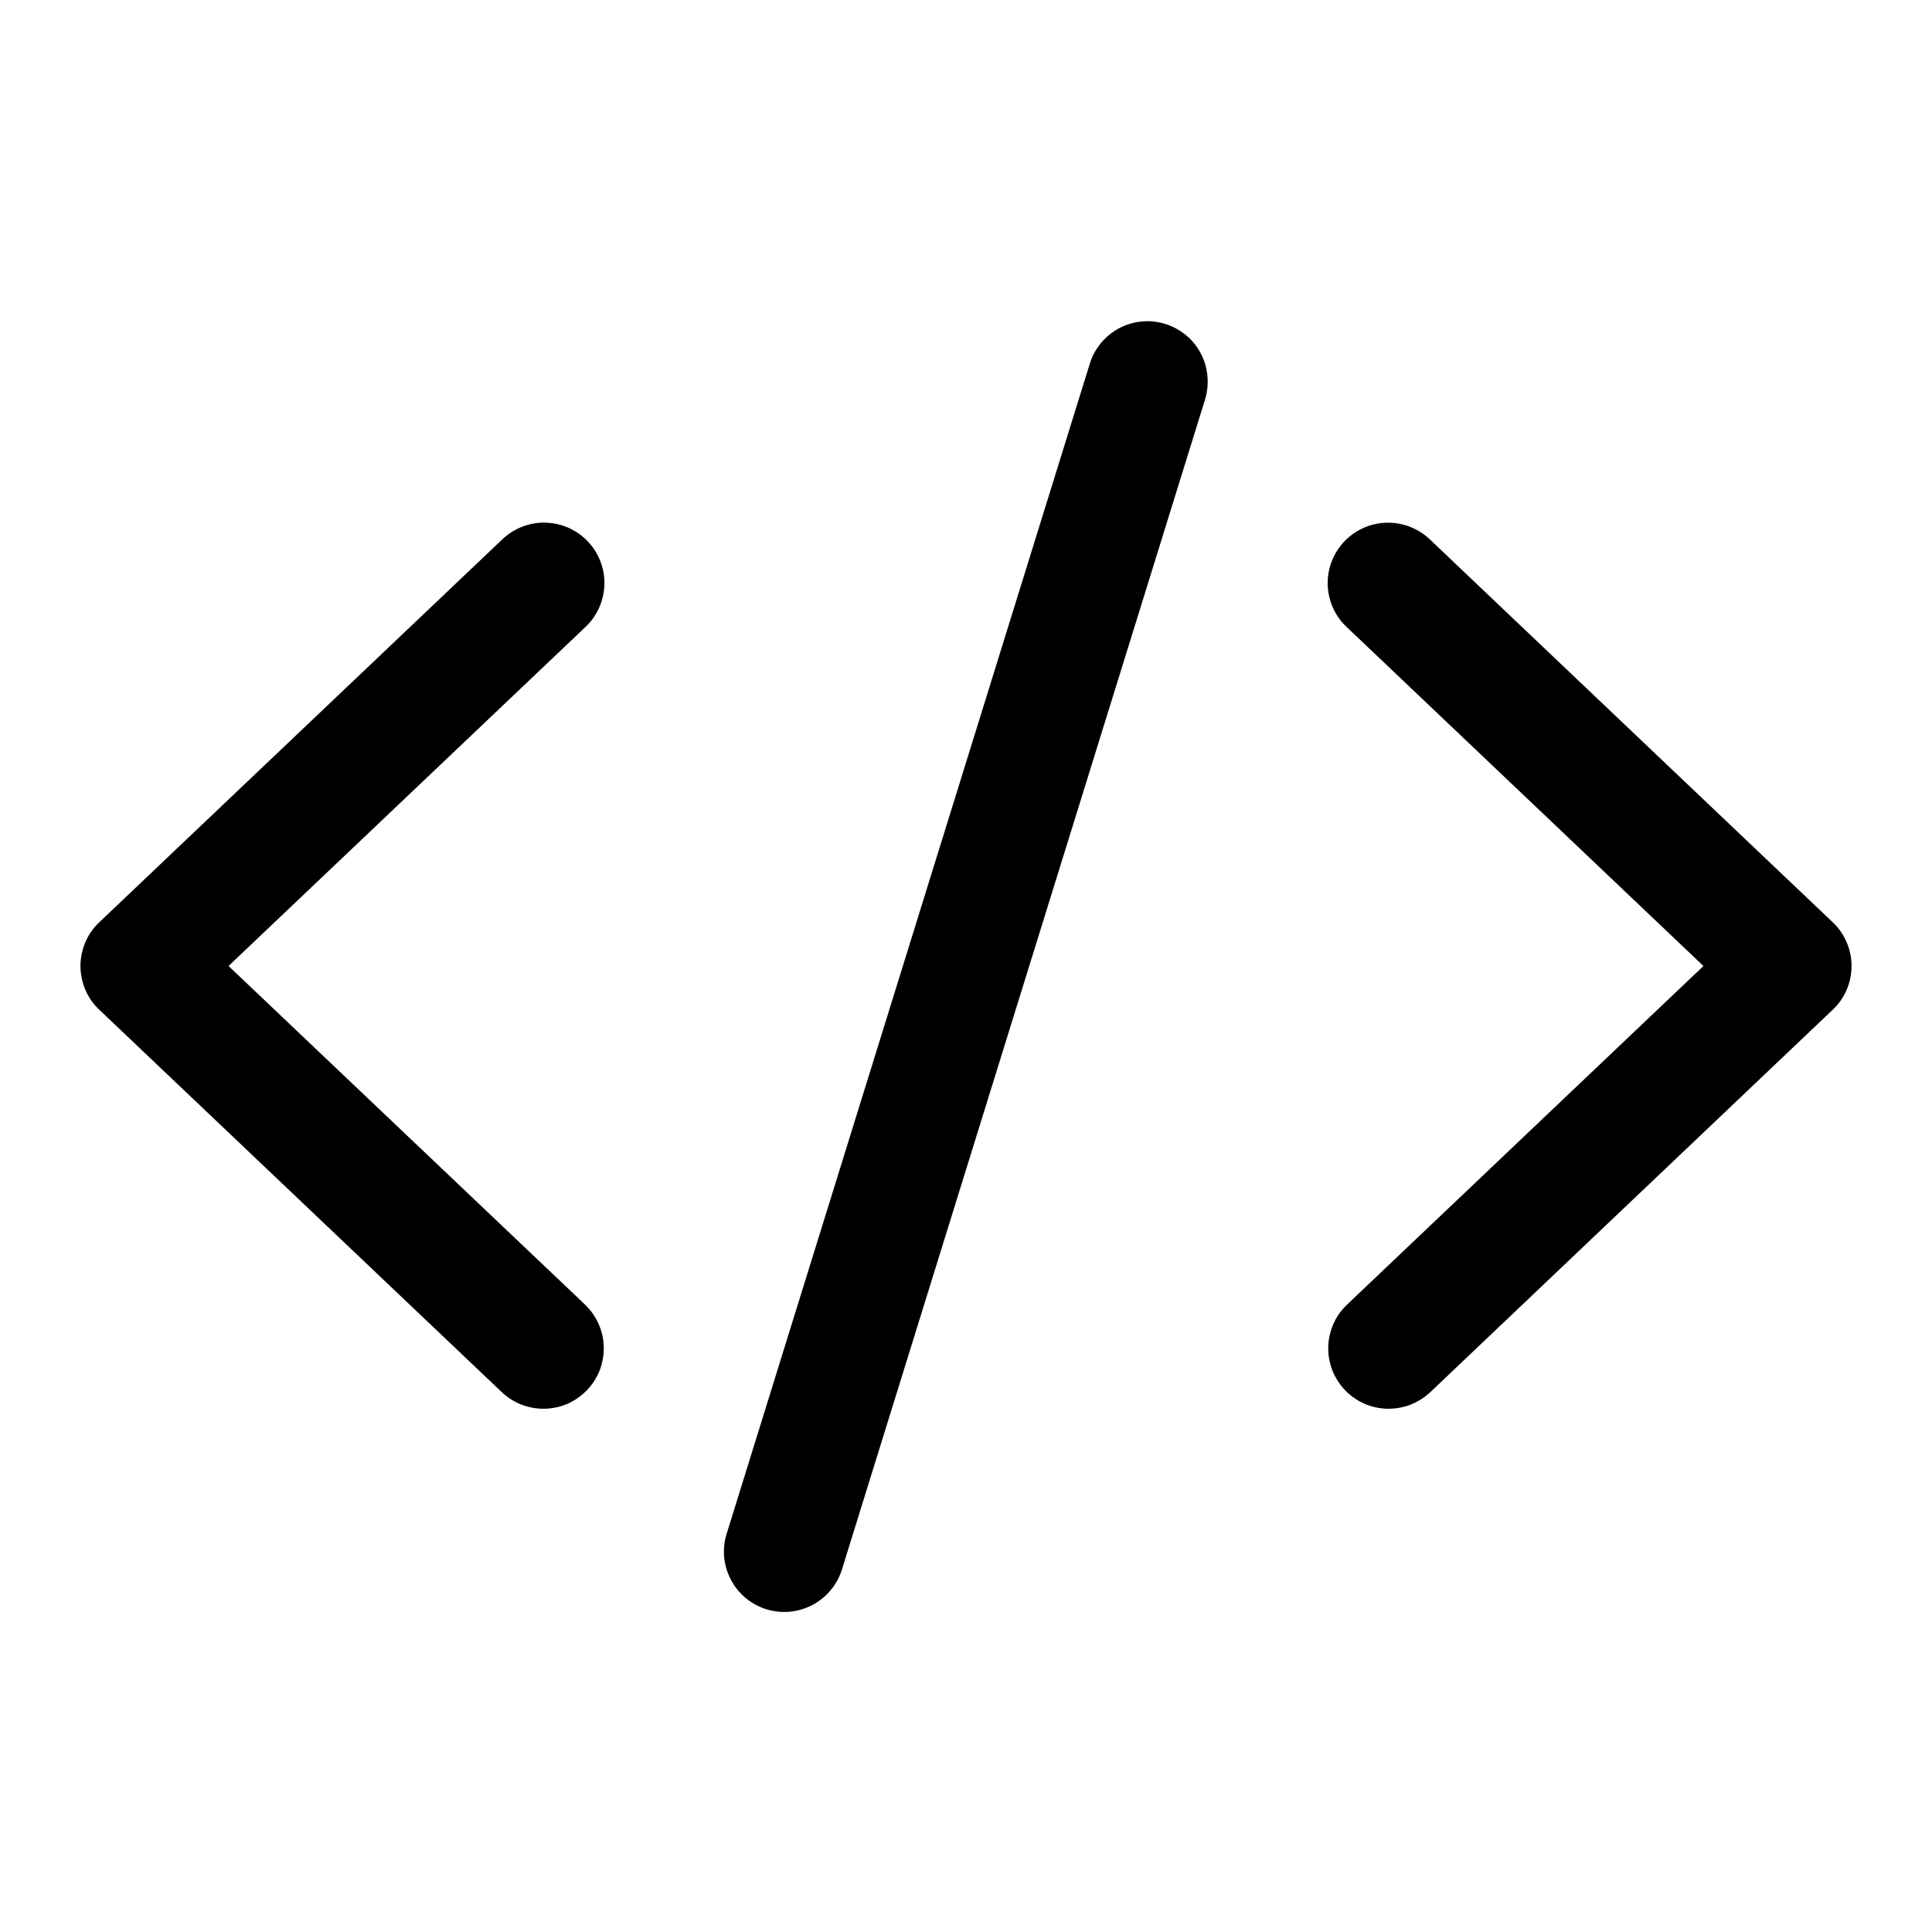 <svg width="20" height="20" viewBox="0 0 20 20">
  <path d="M11.869 3.325C11.735 3.327 11.606 3.372 11.5 3.452C11.394 3.533 11.316 3.645 11.279 3.773L7.529 15.856C7.501 15.935 7.49 16.019 7.495 16.103C7.501 16.187 7.523 16.268 7.561 16.343C7.598 16.418 7.651 16.485 7.715 16.539C7.779 16.593 7.853 16.634 7.933 16.659C8.013 16.683 8.098 16.692 8.181 16.684C8.264 16.675 8.345 16.65 8.419 16.61C8.492 16.57 8.557 16.515 8.609 16.449C8.661 16.384 8.699 16.308 8.722 16.227L12.472 4.144C12.502 4.049 12.51 3.949 12.494 3.851C12.479 3.753 12.44 3.66 12.381 3.579C12.322 3.499 12.244 3.435 12.155 3.39C12.066 3.346 11.968 3.324 11.869 3.325ZM5.629 5.41C5.467 5.411 5.311 5.475 5.195 5.588L1.028 9.547C0.966 9.605 0.917 9.675 0.884 9.753C0.851 9.831 0.833 9.915 0.833 10C0.833 10.085 0.851 10.169 0.884 10.247C0.917 10.325 0.966 10.395 1.028 10.453L5.195 14.412C5.254 14.468 5.324 14.512 5.401 14.542C5.477 14.571 5.559 14.585 5.641 14.583C5.723 14.581 5.804 14.563 5.879 14.53C5.954 14.496 6.022 14.448 6.078 14.389C6.135 14.329 6.179 14.259 6.209 14.183C6.238 14.106 6.252 14.024 6.25 13.942C6.248 13.86 6.23 13.779 6.196 13.704C6.163 13.629 6.115 13.562 6.056 13.505L2.366 10L6.056 6.495C6.148 6.41 6.213 6.298 6.241 6.175C6.27 6.052 6.26 5.924 6.214 5.807C6.168 5.689 6.087 5.589 5.983 5.518C5.879 5.447 5.755 5.41 5.629 5.41ZM14.352 5.411C14.228 5.414 14.107 5.455 14.006 5.527C13.905 5.599 13.828 5.699 13.784 5.816C13.74 5.932 13.732 6.059 13.761 6.18C13.789 6.301 13.853 6.411 13.945 6.495L17.634 10L13.945 13.505C13.885 13.562 13.837 13.629 13.804 13.704C13.771 13.779 13.752 13.86 13.75 13.942C13.748 14.024 13.762 14.106 13.791 14.183C13.821 14.259 13.865 14.329 13.922 14.389C13.978 14.448 14.046 14.496 14.121 14.53C14.196 14.563 14.277 14.581 14.359 14.583C14.441 14.585 14.523 14.571 14.599 14.542C14.676 14.512 14.746 14.468 14.806 14.412L18.972 10.453C19.034 10.395 19.083 10.325 19.116 10.247C19.15 10.169 19.167 10.085 19.167 10C19.167 9.915 19.15 9.831 19.116 9.753C19.083 9.675 19.034 9.605 18.972 9.547L14.806 5.588C14.746 5.53 14.675 5.484 14.597 5.454C14.519 5.423 14.436 5.409 14.352 5.411Z" fill="currentColor"/>
</svg>